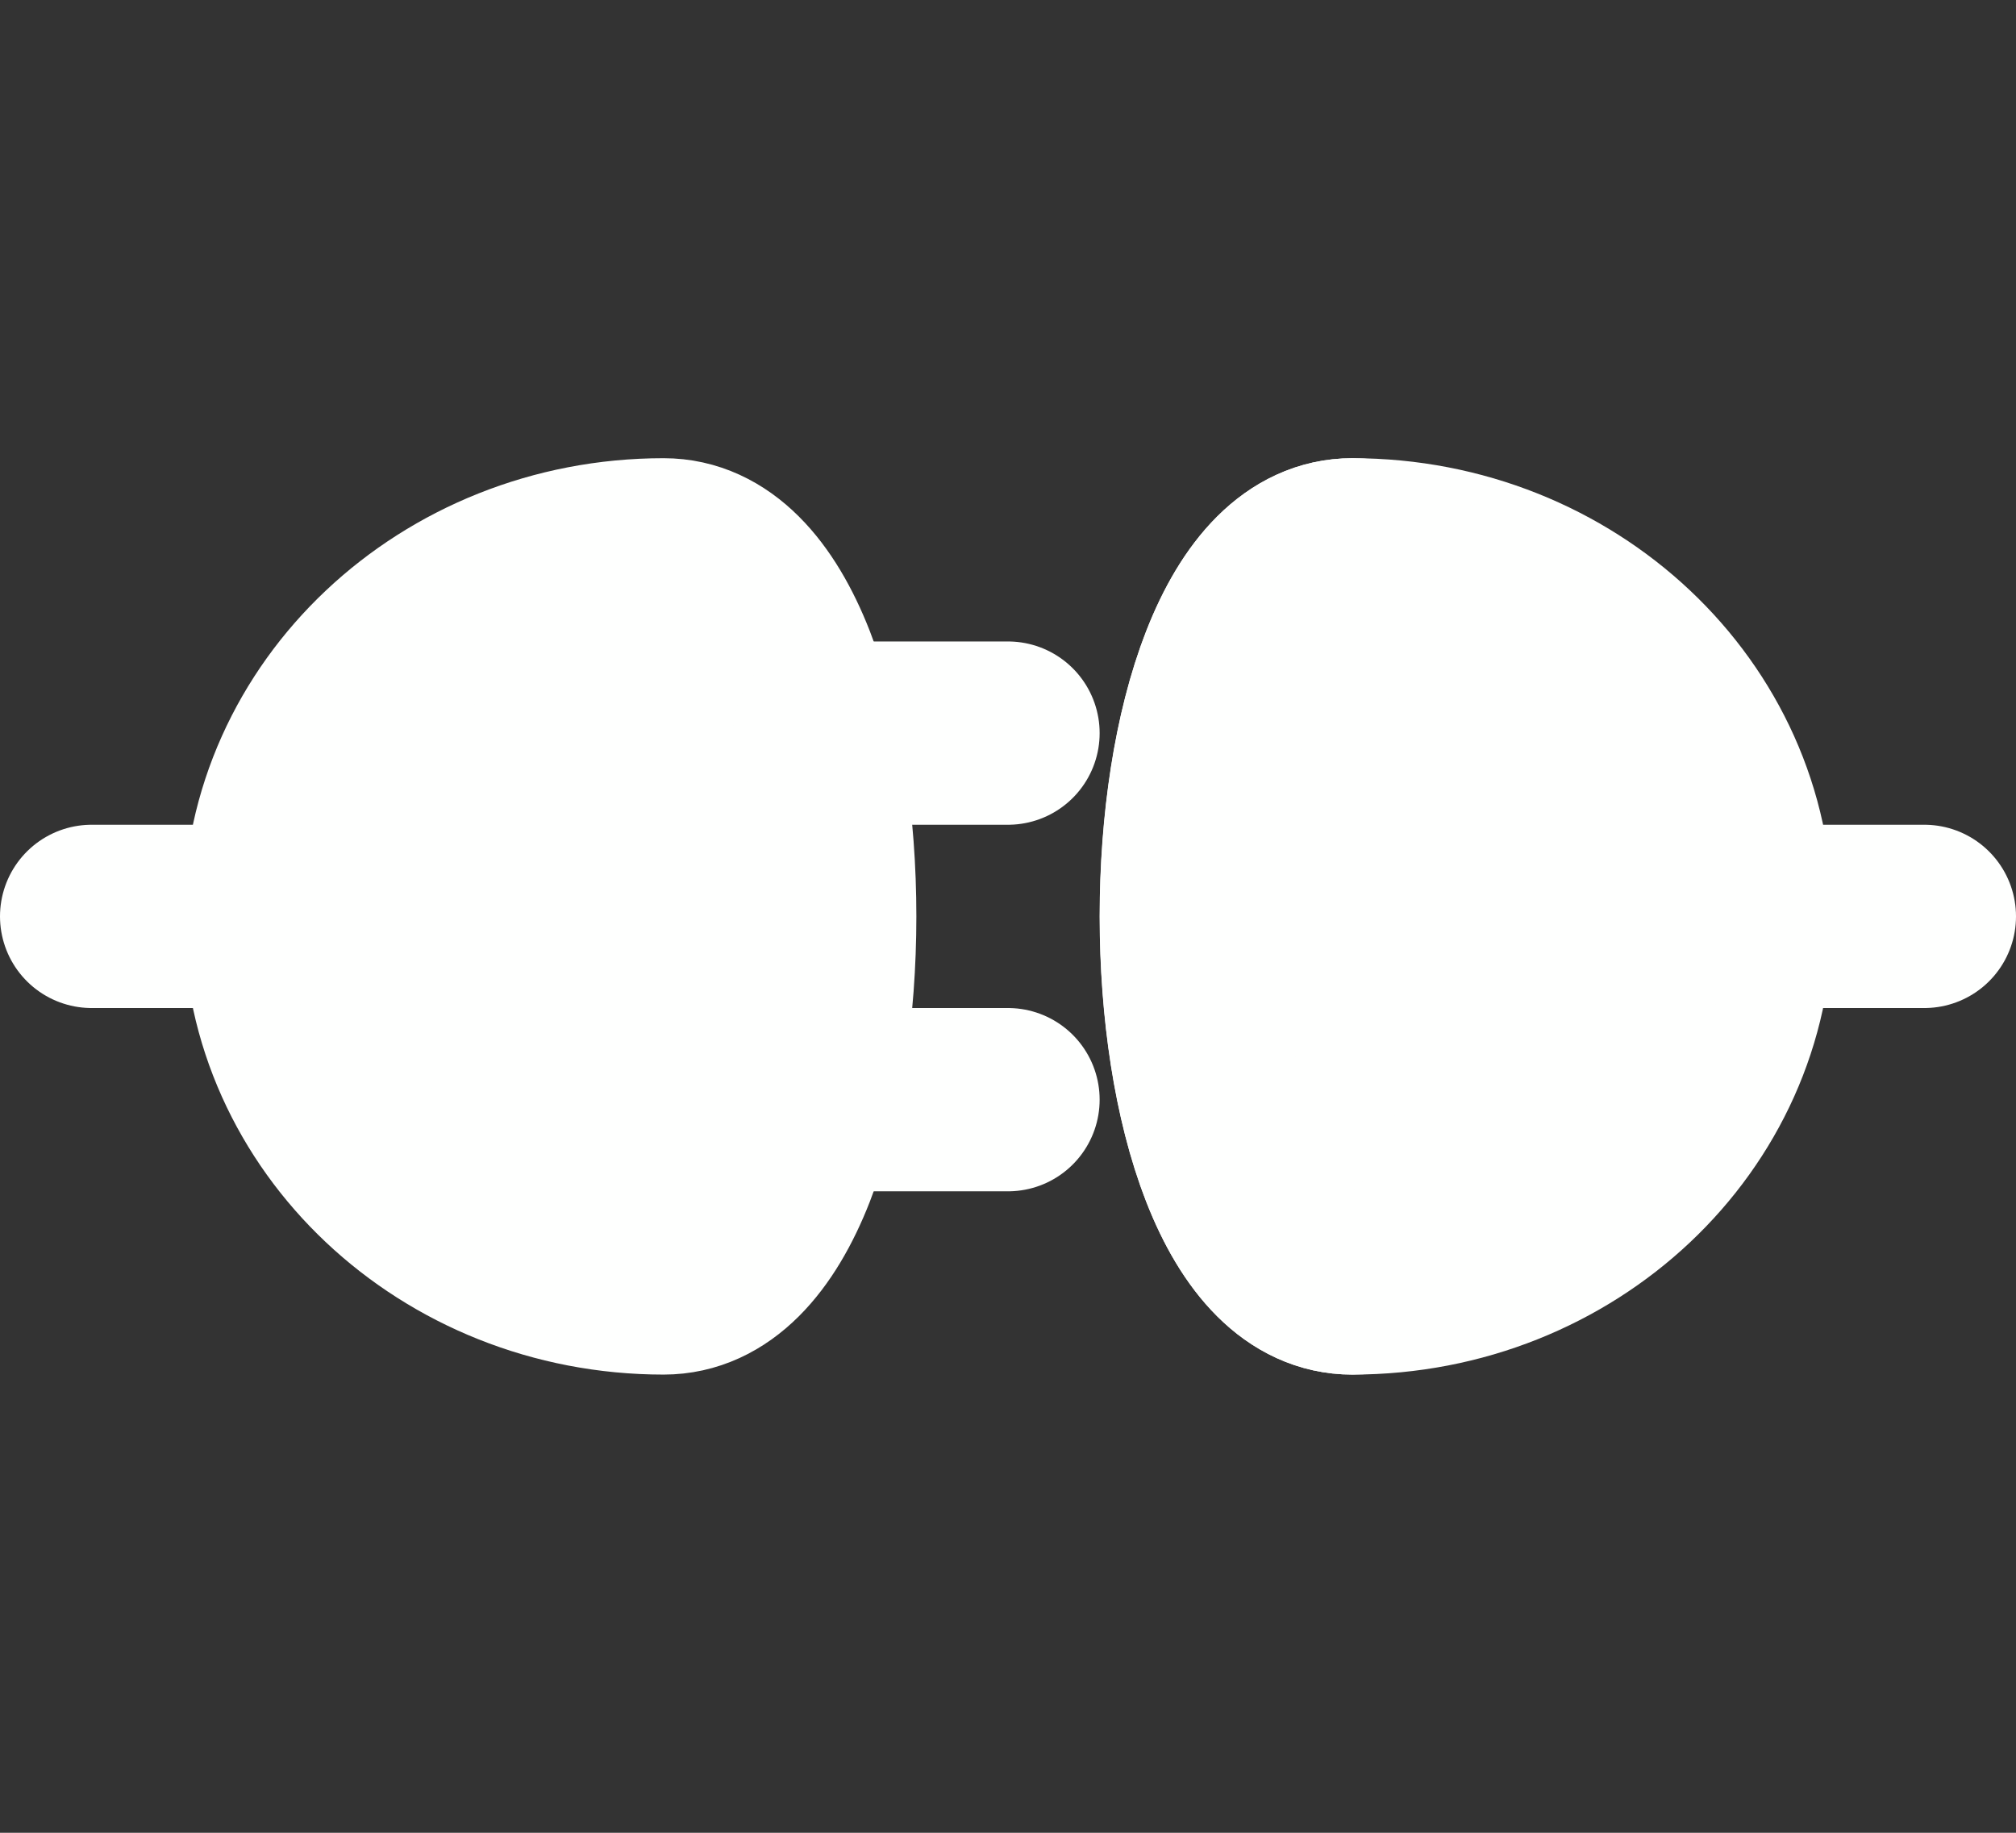 <?xml version="1.0" encoding="UTF-8"?>
<svg width="11px" height="10px" viewBox="0 0 11 10" version="1.1" xmlns="http://www.w3.org/2000/svg" xmlns:xlink="http://www.w3.org/1999/xlink">
    <rect x="0" y="0" width="11" height="10" fill="#333333" stroke="none"/>
    <!-- Generator: Sketch 51.2 (57519) - http://www.bohemiancoding.com/sketch -->
    <title>Api_Icon_White</title>
    <desc>Created with Sketch.</desc>
    <defs></defs>
    <g id="Api_Icon_White" stroke="none" stroke-width="1" fill="none" fill-rule="evenodd">
        <g id="Plug" transform="translate(0.5, 3)" stroke="#FEFFFE">
            <path d="M3.121,4 C4.293,4 4.293,0 3.121,0 C1.95,0 1,0.895 1,2 C1,3.105 1.95,4 3.121,4 Z" id="Oval-4" fill="#FEFFFE"></path>
            <path d="M4,1 L5,1" id="Line-5" stroke-linecap="round"></path>
            <path d="M4,3 L5,3" id="Line-5-Copy" stroke-linecap="round"></path>
            <path d="M1,2 L0,2" id="Line-6" stroke-linecap="round"></path>
        </g>
        <g id="Socket" transform="translate(6.5, 3)" stroke="#FEFFFE">
            <path d="M2.121,4 C3.293,4 3.293,0 2.121,0 C0.95,0 0,0.895 0,2 C0,3.105 0.95,4 2.121,4 Z" id="Oval-4-Copy" fill="#FEFFFE" transform="translate(1.5, 2) scale(-1, 1) translate(-1.5, -2) "></path>
            <path d="M0.879,4 C2.05,4 2.05,0 0.879,0 C-0.293,0 -0.293,4 0.879,4 Z" id="Oval-4-Copy-2" fill="#FEFFFE" transform="translate(0.879, 2) scale(-1, 1) translate(-0.879, -2) "></path>
            <path d="M4,2 L3,2" id="Line-6-Copy" stroke-linecap="round"></path>
        </g>
    </g>
</svg>